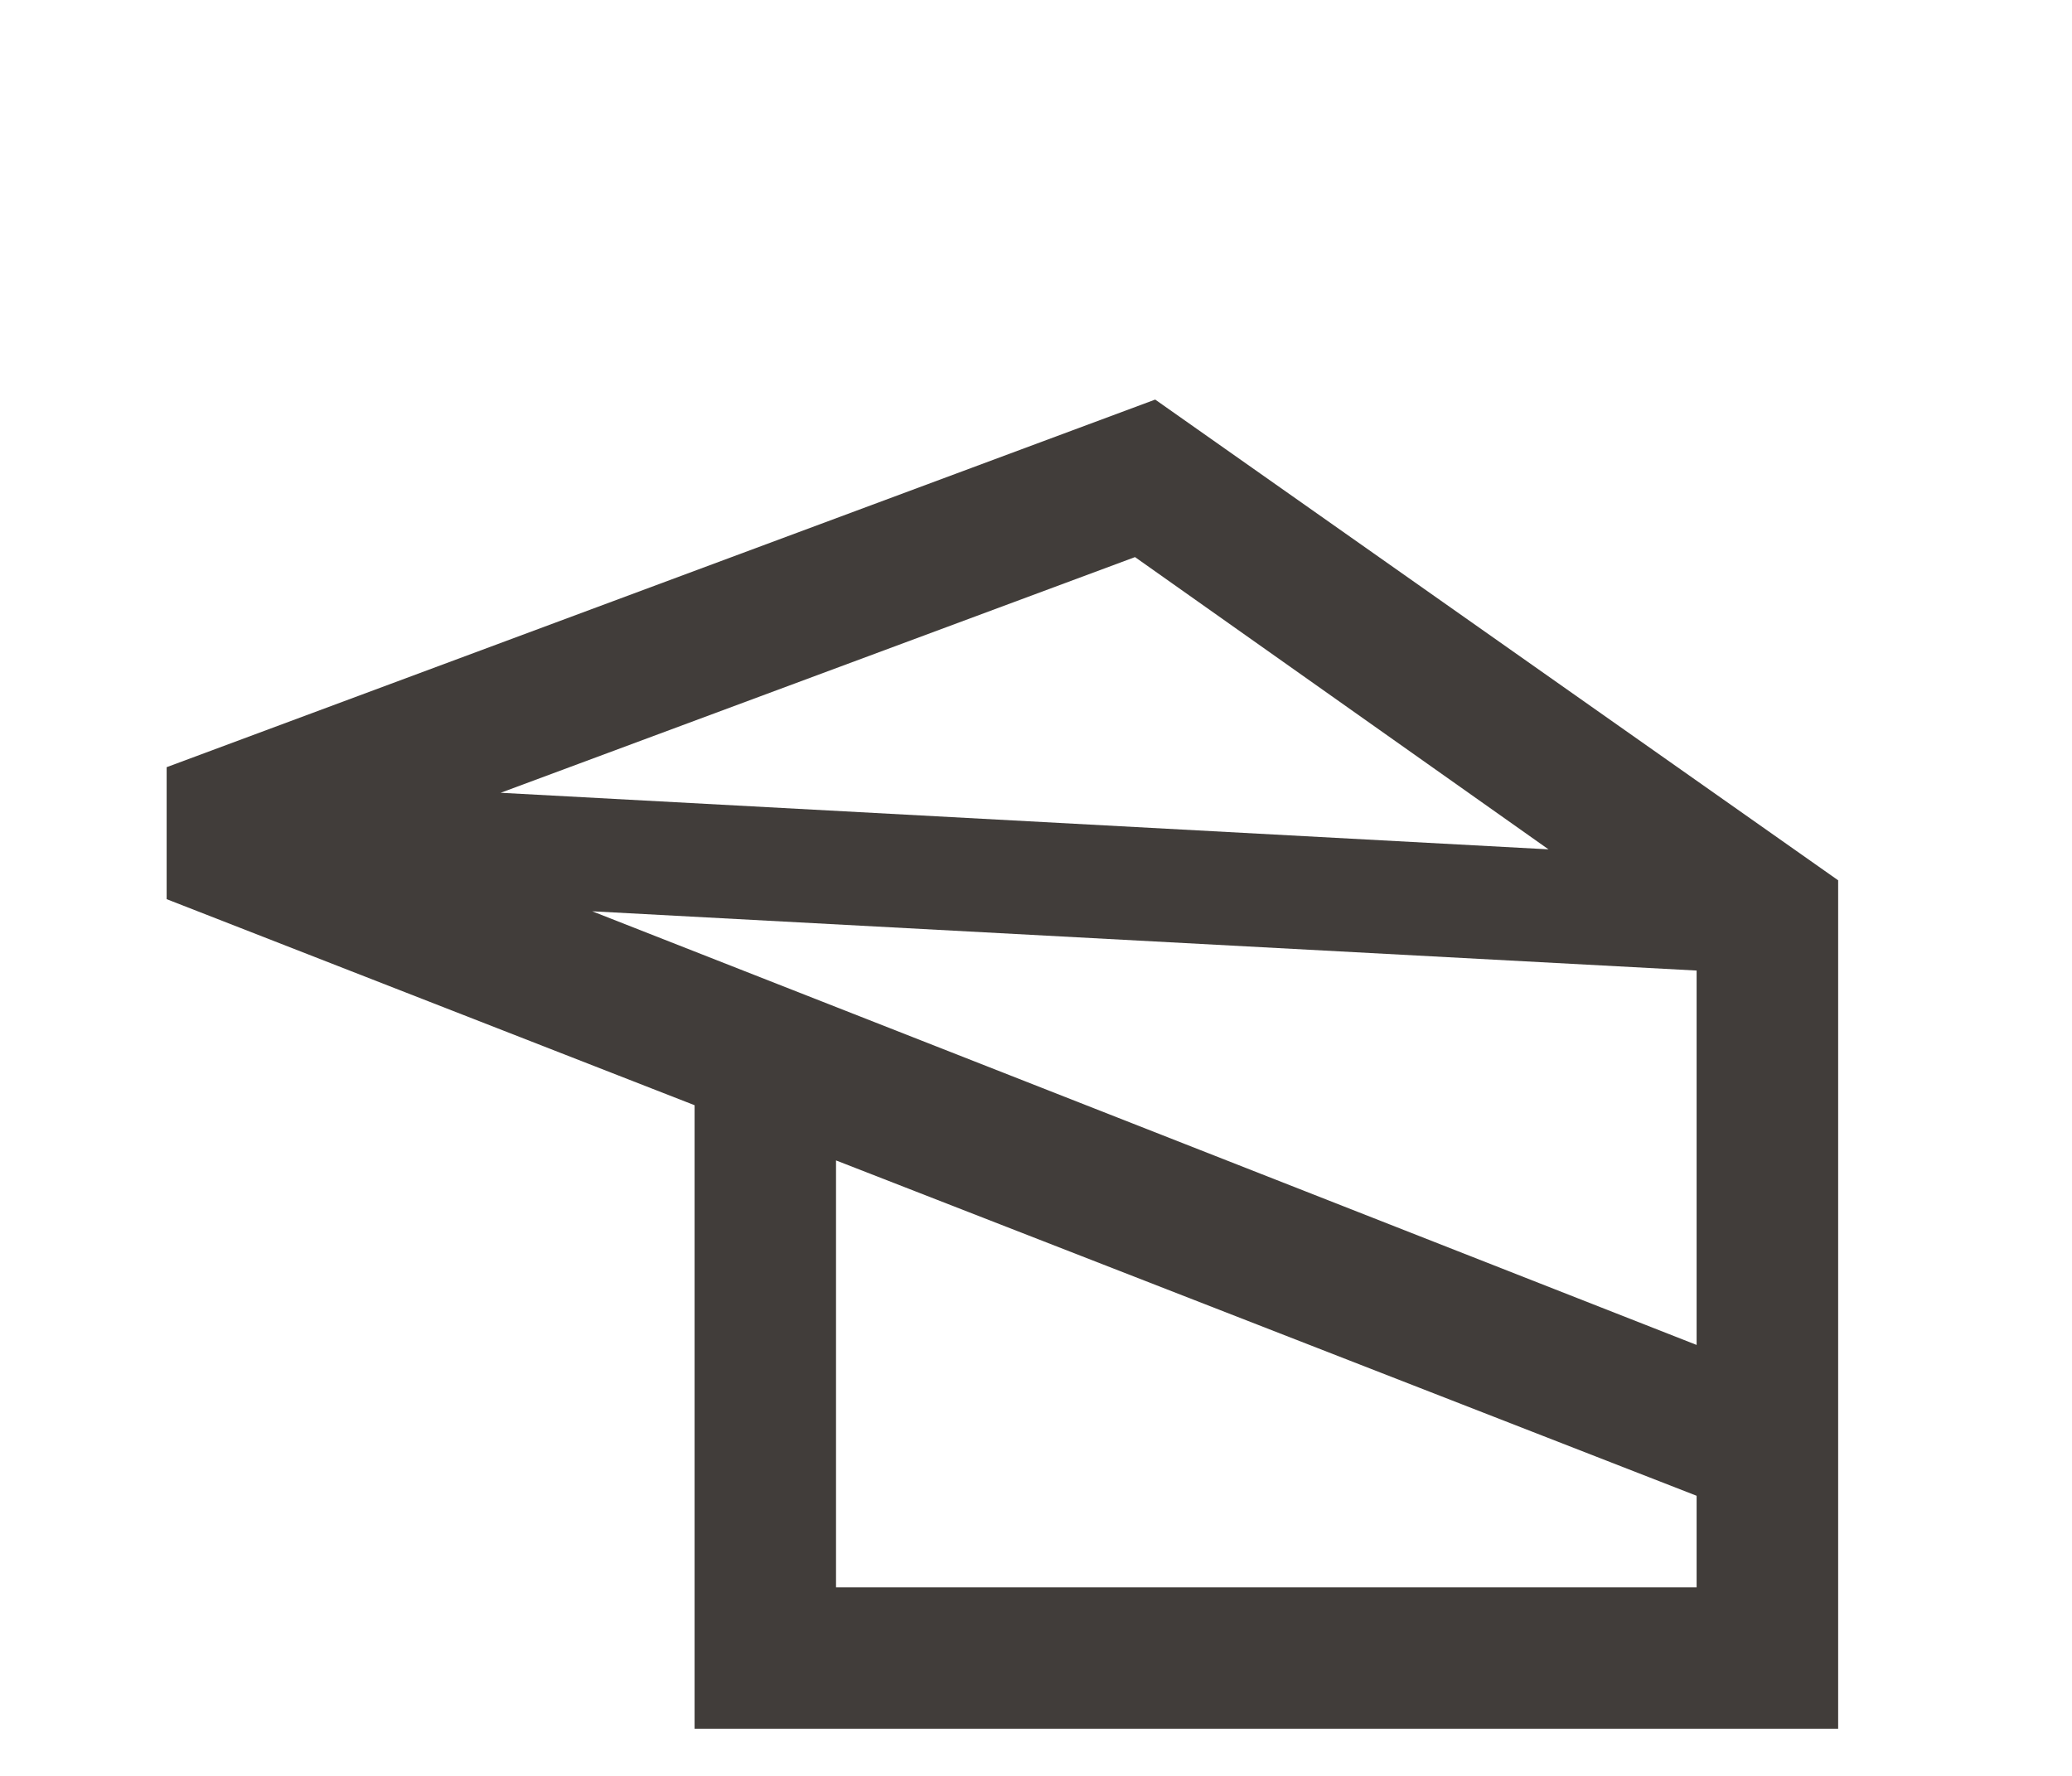 <svg id="Calque_1" data-name="Calque 1" xmlns="http://www.w3.org/2000/svg" viewBox="0 0 700 600"><defs><style>.cls-1{fill:#413d3a;}</style></defs><path class="cls-1" d="M621,297.42V584.07H234.66V373.41L56.3,303.79V259.2L390.27,135ZM383.45,188.22,169.14,267.85l354,19.11ZM200.08,307.89,573.18,454.4V327.91Zm373.1,197.47L282.44,392.06V536.3H573.18Z"/></svg>